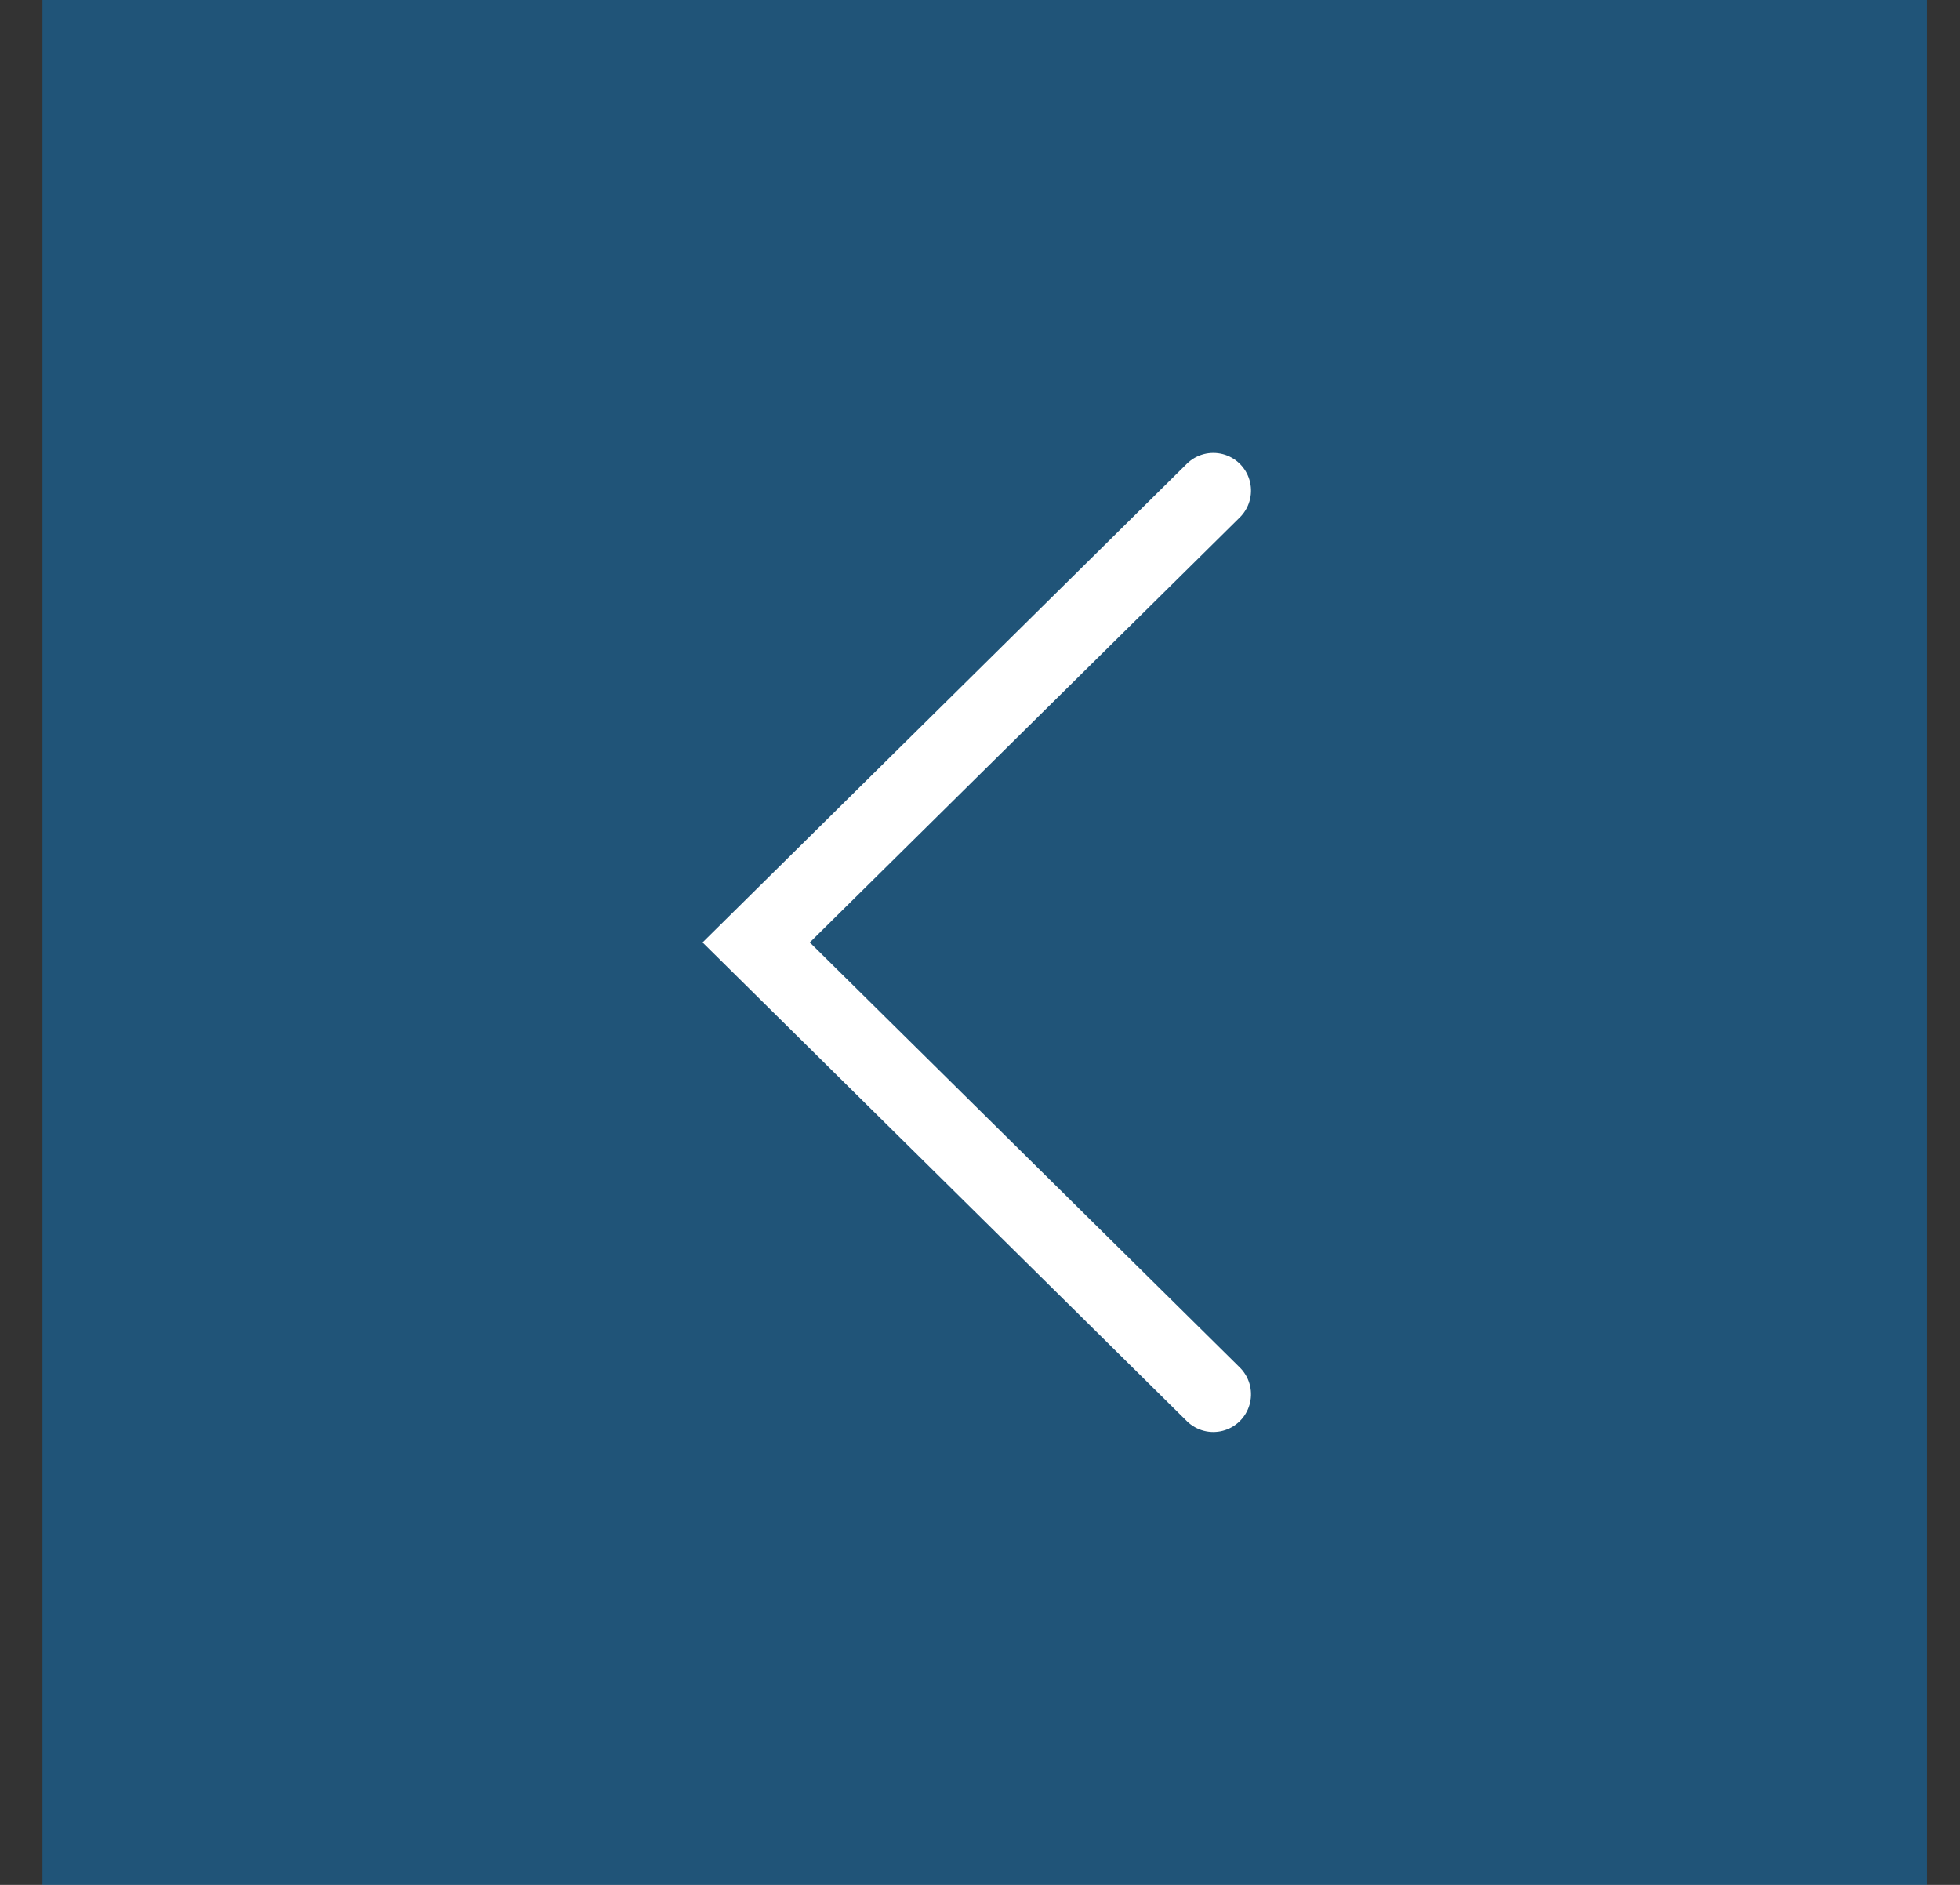 <?xml version="1.0" encoding="UTF-8"?>
<svg width="26px" height="25px" viewBox="0 0 26 25" version="1.1" xmlns="http://www.w3.org/2000/svg" xmlns:xlink="http://www.w3.org/1999/xlink">
    <rect x="0" y="0" width="26" height="25" fill="#333333" stroke="none"/>
    <!-- Generator: Sketch 53.1 (72631) - https://sketchapp.com -->
    <title>编组 10</title>
    <desc>Created with Sketch.</desc>
    <g id="Page-1" stroke="none" stroke-width="1" fill="none" fill-rule="evenodd">
        <g id="横屏1" transform="translate(-1569, -1003)">
            <g id="编组-14" transform="translate(1321, 97)">
                <g id="编组-12" transform="translate(248.5, 906)">
                    <g id="编组-11备份" transform="translate(13, 12.5) scale(-1, 1) translate(-13, -12.5) ">
                        <g id="编组-10" transform="translate(0.937, 0)">
                            <rect id="矩形" fill="#0089E9" opacity="0.379" x="0" y="0" width="25" height="25"></rect>
                            <polyline id="路径" stroke="#FFFFFF" stroke-linecap="round" transform="translate(12.5, 12.5) rotate(90) translate(-12.5, -12.5) " points="6.507 15.532 12.5 9.468 12.5 9.468 18.493 15.532"></polyline>
                        </g>
                    </g>
                </g>
            </g>
        </g>
    </g>
</svg>